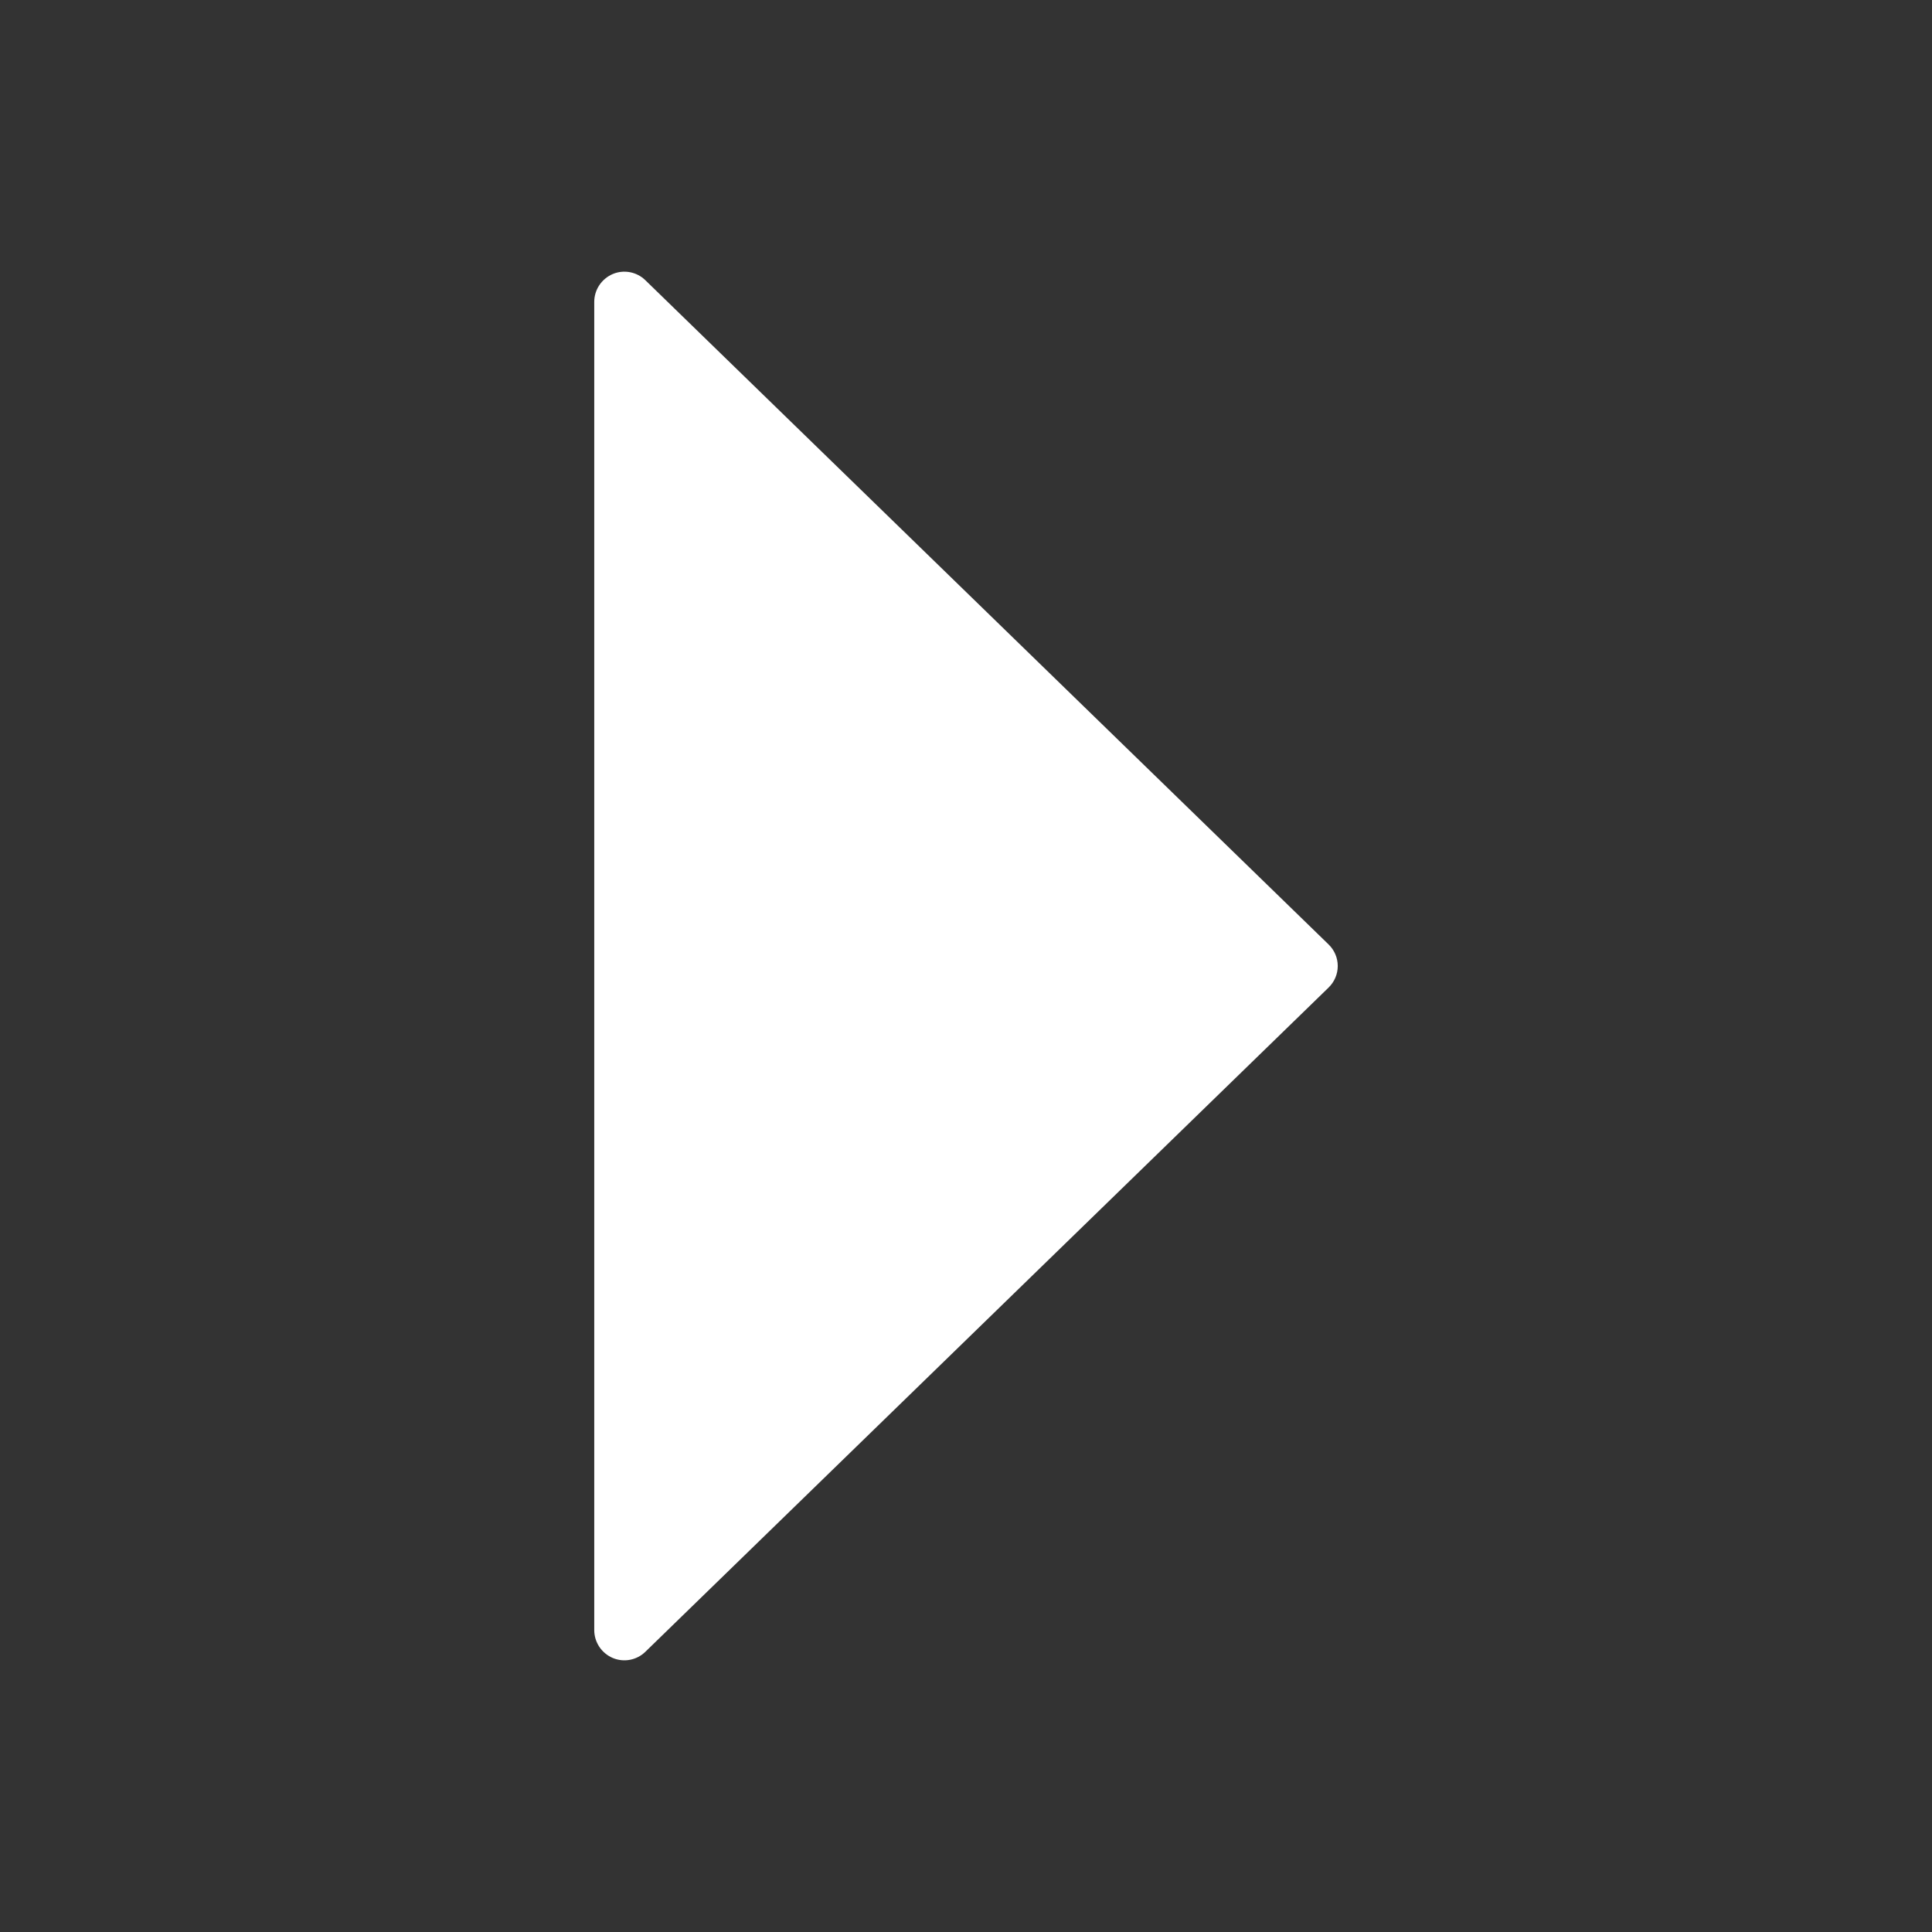 <svg width="12" height="12" viewBox="0 0 12 12" fill="none" xmlns="http://www.w3.org/2000/svg">
<rect x="0" y="0" width="12" height="12" fill="#333333" stroke="none"/>
<path d="M3.806 1.702C3.736 1.732 3.691 1.8 3.691 1.875L3.691 10.125C3.691 10.2 3.736 10.268 3.806 10.298C3.875 10.327 3.955 10.312 4.009 10.259L8.252 6.134C8.288 6.099 8.309 6.051 8.309 6C8.309 5.949 8.288 5.901 8.252 5.866L4.009 1.741C3.955 1.688 3.875 1.673 3.806 1.702Z" fill="white"/>
</svg>
